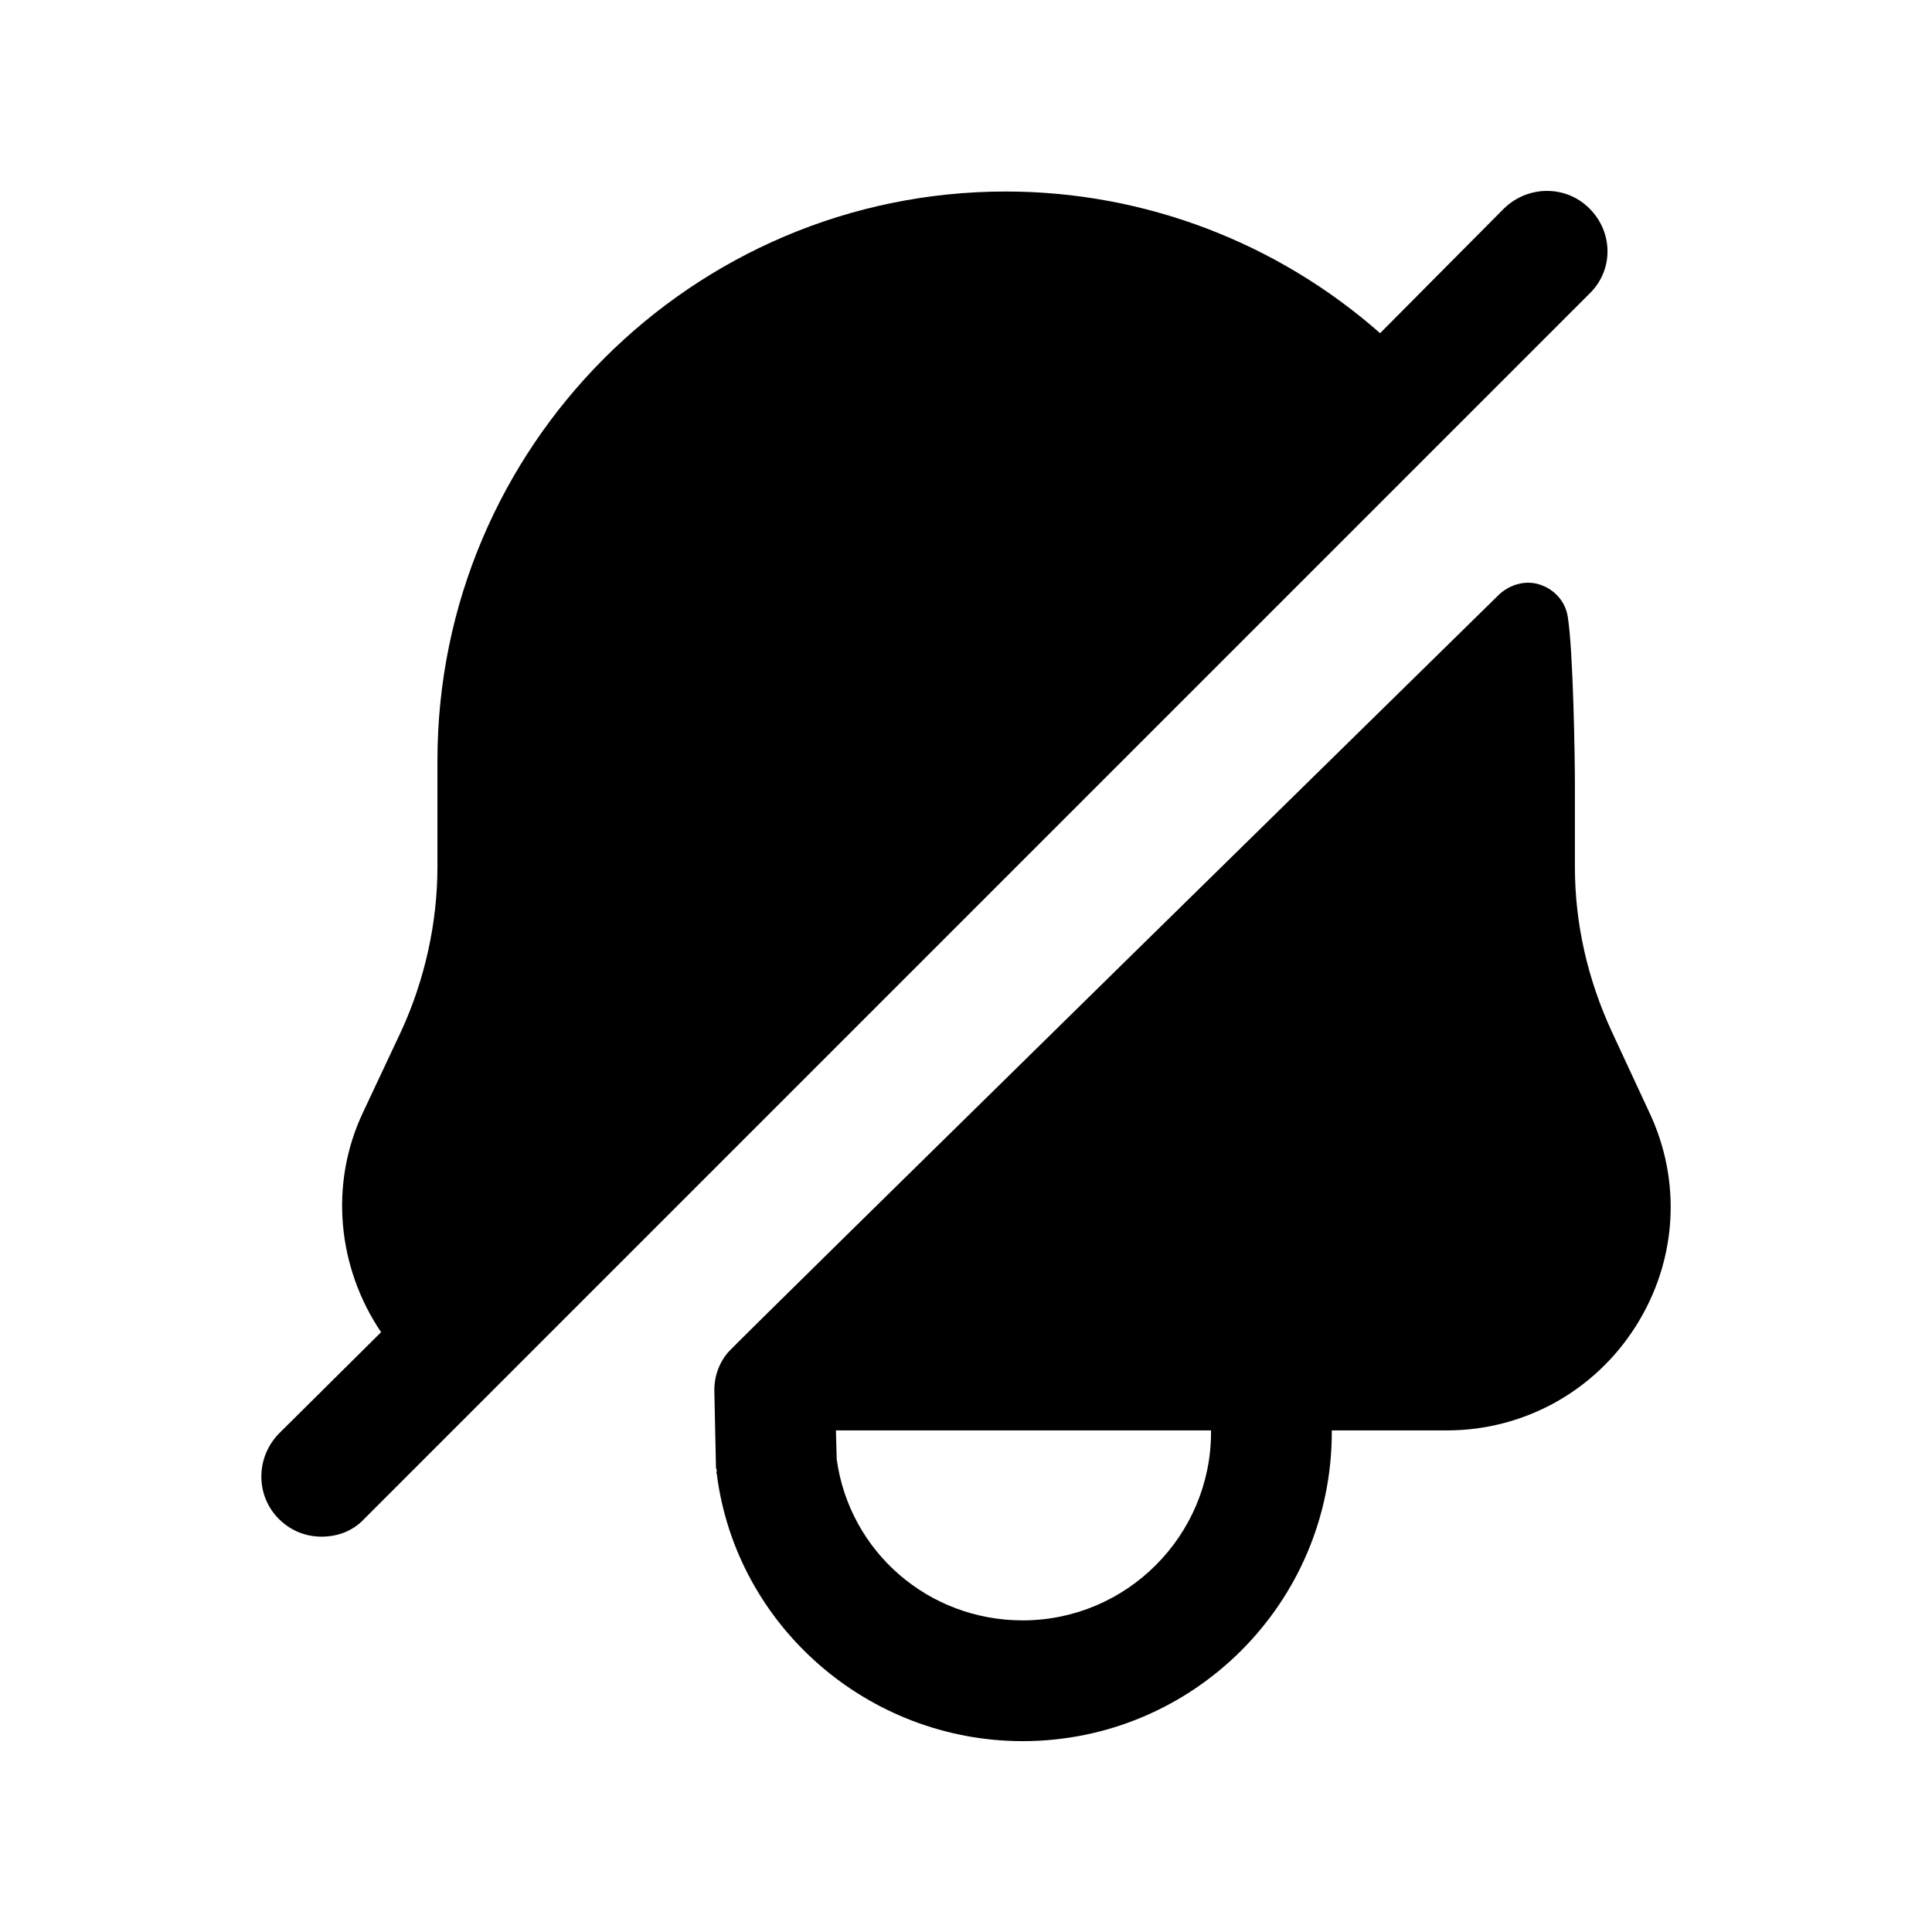 <svg width="24" height="24" viewBox="0 0 24 24" fill="none" xmlns="http://www.w3.org/2000/svg">
<path fill-rule="evenodd" clip-rule="evenodd" d="M15.044 17.789C15.044 19.079 13.994 20.129 12.704 20.129C11.534 20.129 10.554 19.279 10.394 18.129L10.384 17.769H15.044V17.789ZM20.484 13.809L20.024 12.819C19.724 12.169 19.564 11.479 19.564 10.769V9.739C19.564 9.439 19.544 8.074 19.474 7.654C19.444 7.474 19.314 7.324 19.134 7.264C18.964 7.204 18.774 7.254 18.634 7.374C18.634 7.374 9.137 16.688 9.044 16.799C8.934 16.93 8.869 17.099 8.874 17.289L8.894 18.229C8.894 18.239 8.904 18.259 8.904 18.269C8.904 18.279 8.894 18.289 8.904 18.309C9.144 20.199 10.784 21.629 12.704 21.629C14.824 21.629 16.544 19.909 16.544 17.789V17.769H17.974C18.934 17.769 19.814 17.279 20.324 16.469C20.834 15.659 20.894 14.669 20.484 13.809Z" fill="black"/>
<path fill-rule="evenodd" clip-rule="evenodd" d="M19.744 3.649L4.524 18.869C4.384 19.019 4.194 19.089 3.994 19.089C3.804 19.089 3.614 19.019 3.464 18.869C3.174 18.579 3.174 18.109 3.464 17.809L4.734 16.549C4.194 15.749 4.084 14.709 4.514 13.809L4.984 12.809C5.274 12.179 5.434 11.469 5.434 10.769V9.449C5.434 5.549 8.604 2.379 12.494 2.379C14.224 2.379 15.874 3.019 17.144 4.139L18.684 2.589C18.984 2.299 19.454 2.299 19.744 2.589C20.044 2.889 20.044 3.359 19.744 3.649Z" fill="black"/>
</svg>